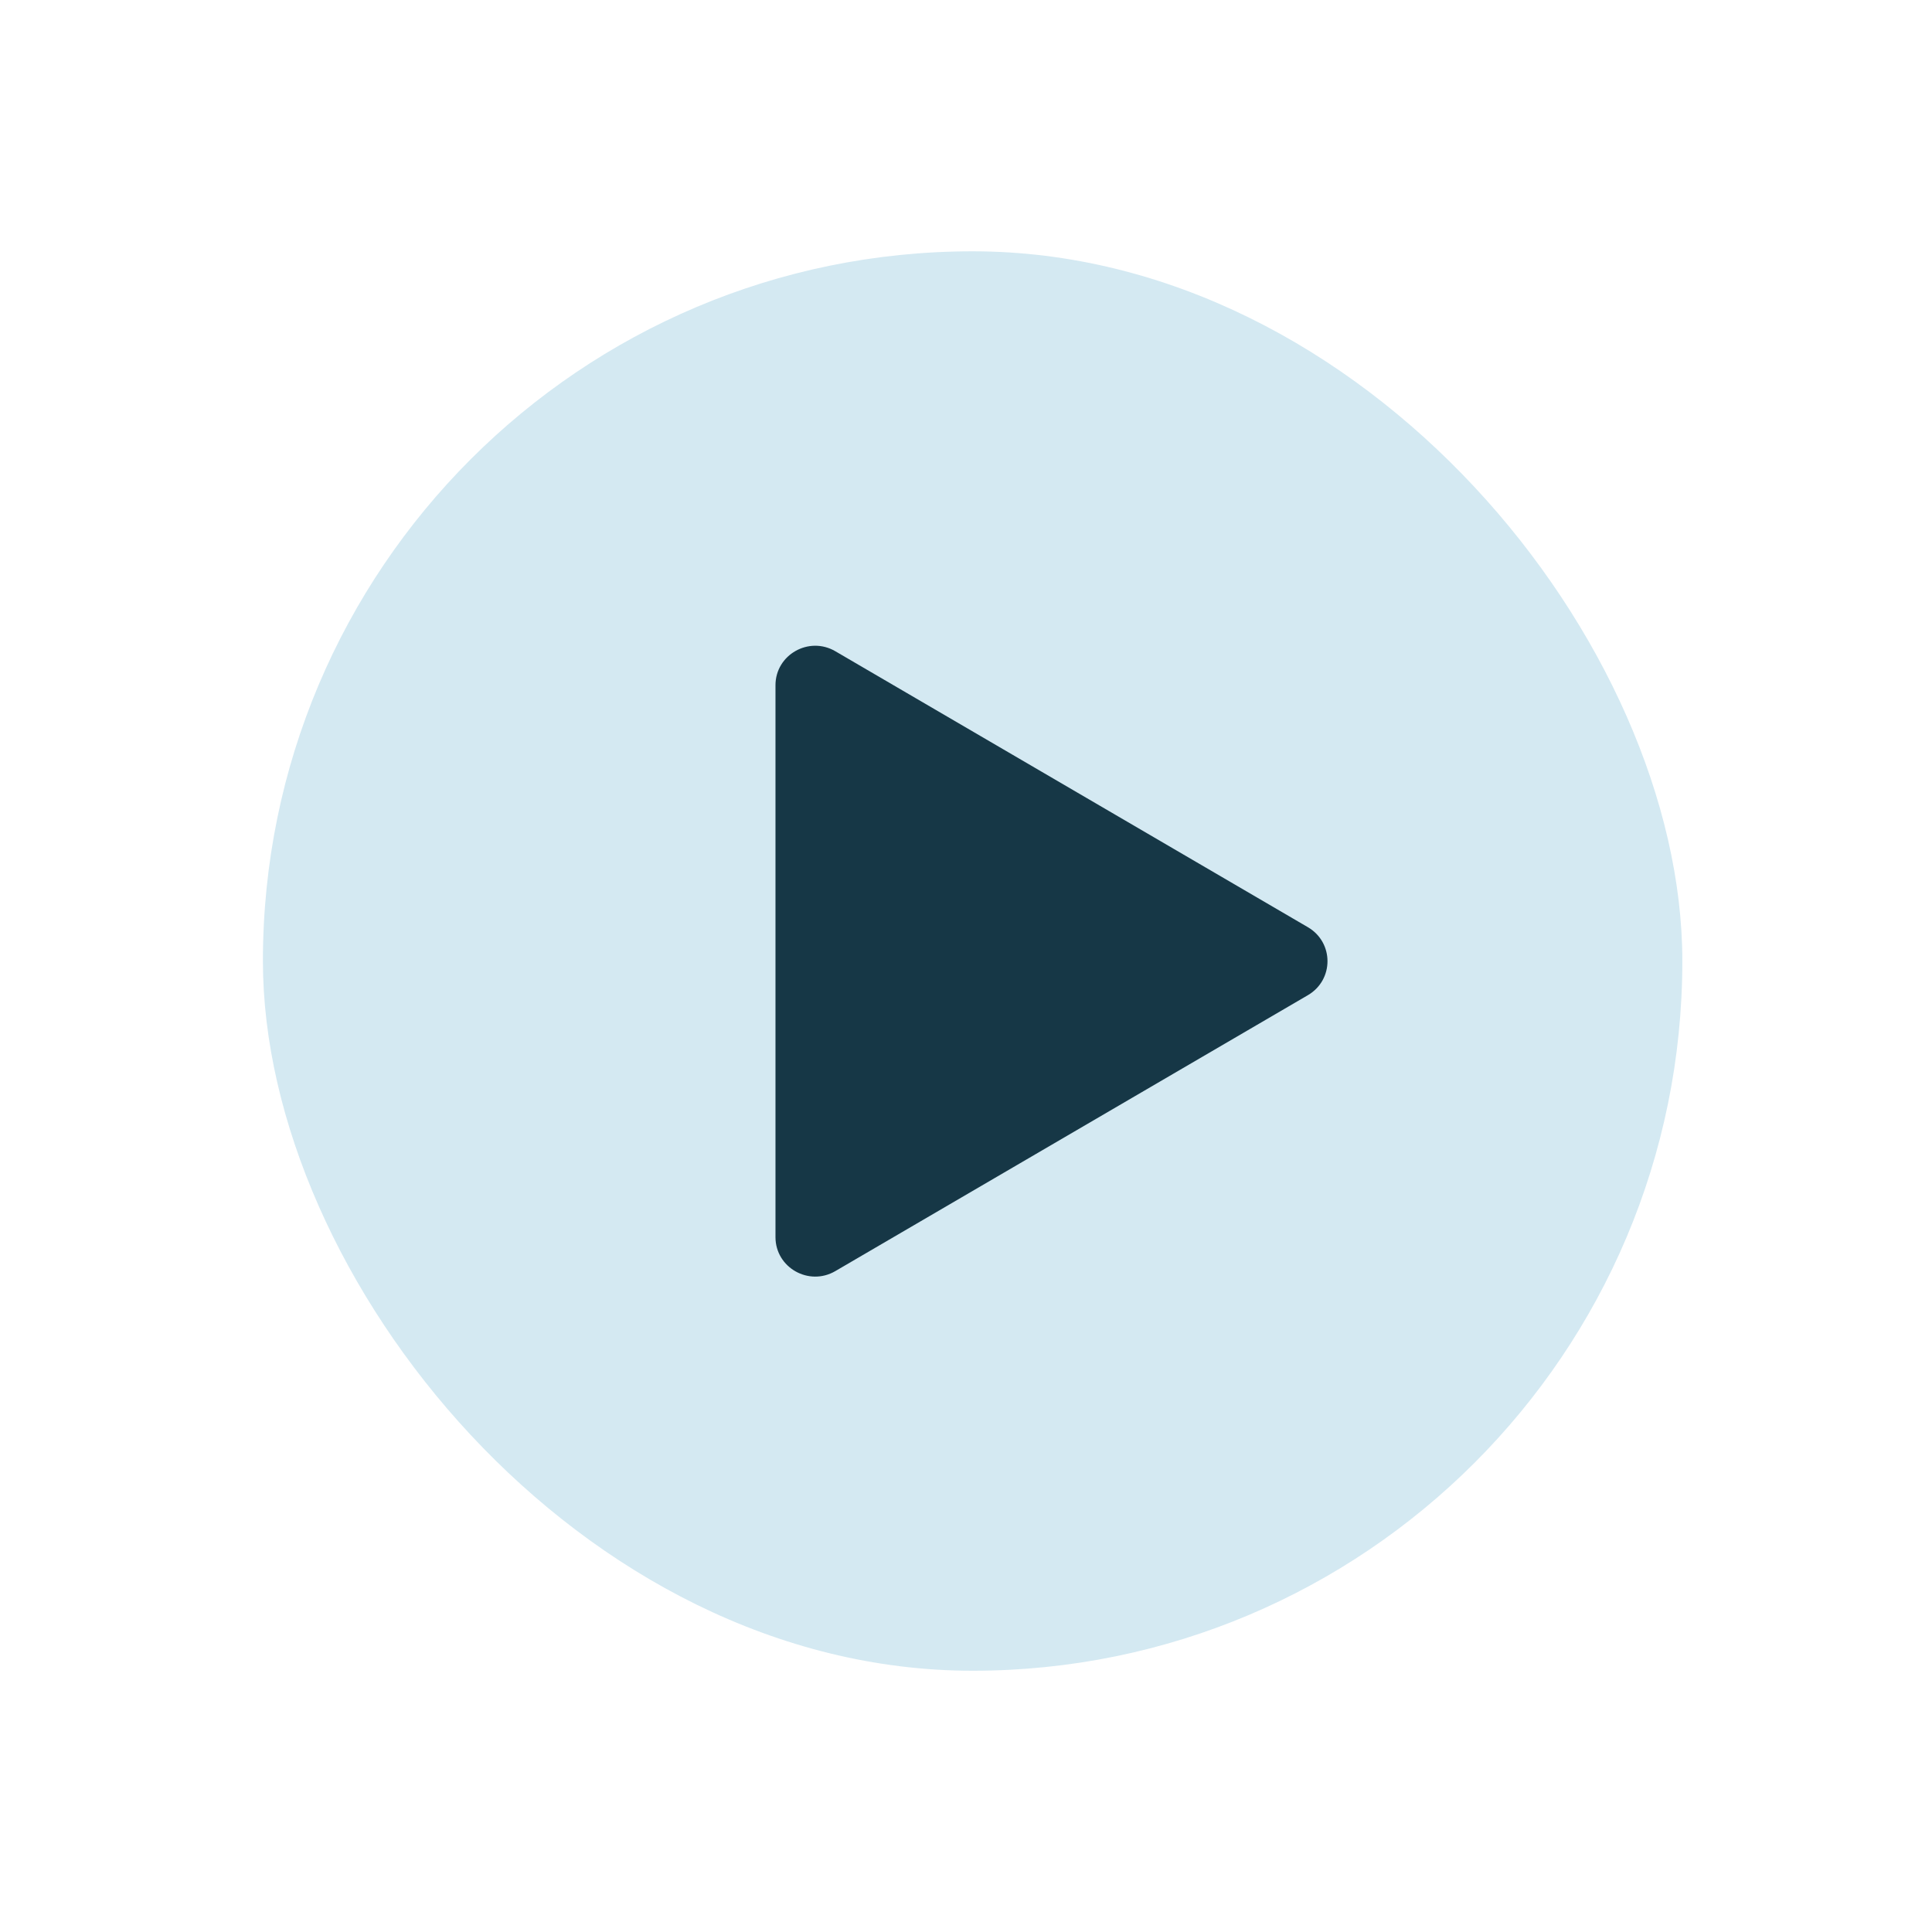 <svg width="49" height="49" viewBox="0 0 49 49" fill="none" xmlns="http://www.w3.org/2000/svg">
<rect x="6.668" y="6.374" width="36" height="36" rx="18" fill="#D4E9F2"/>
<path d="M33.171 23.516C33.834 23.903 33.834 24.853 33.171 25.24L21.186 32.238C20.515 32.63 19.668 32.15 19.668 31.376V17.379C19.668 16.606 20.515 16.125 21.186 16.517L33.171 23.516Z" fill="#163746"/>
</svg>
